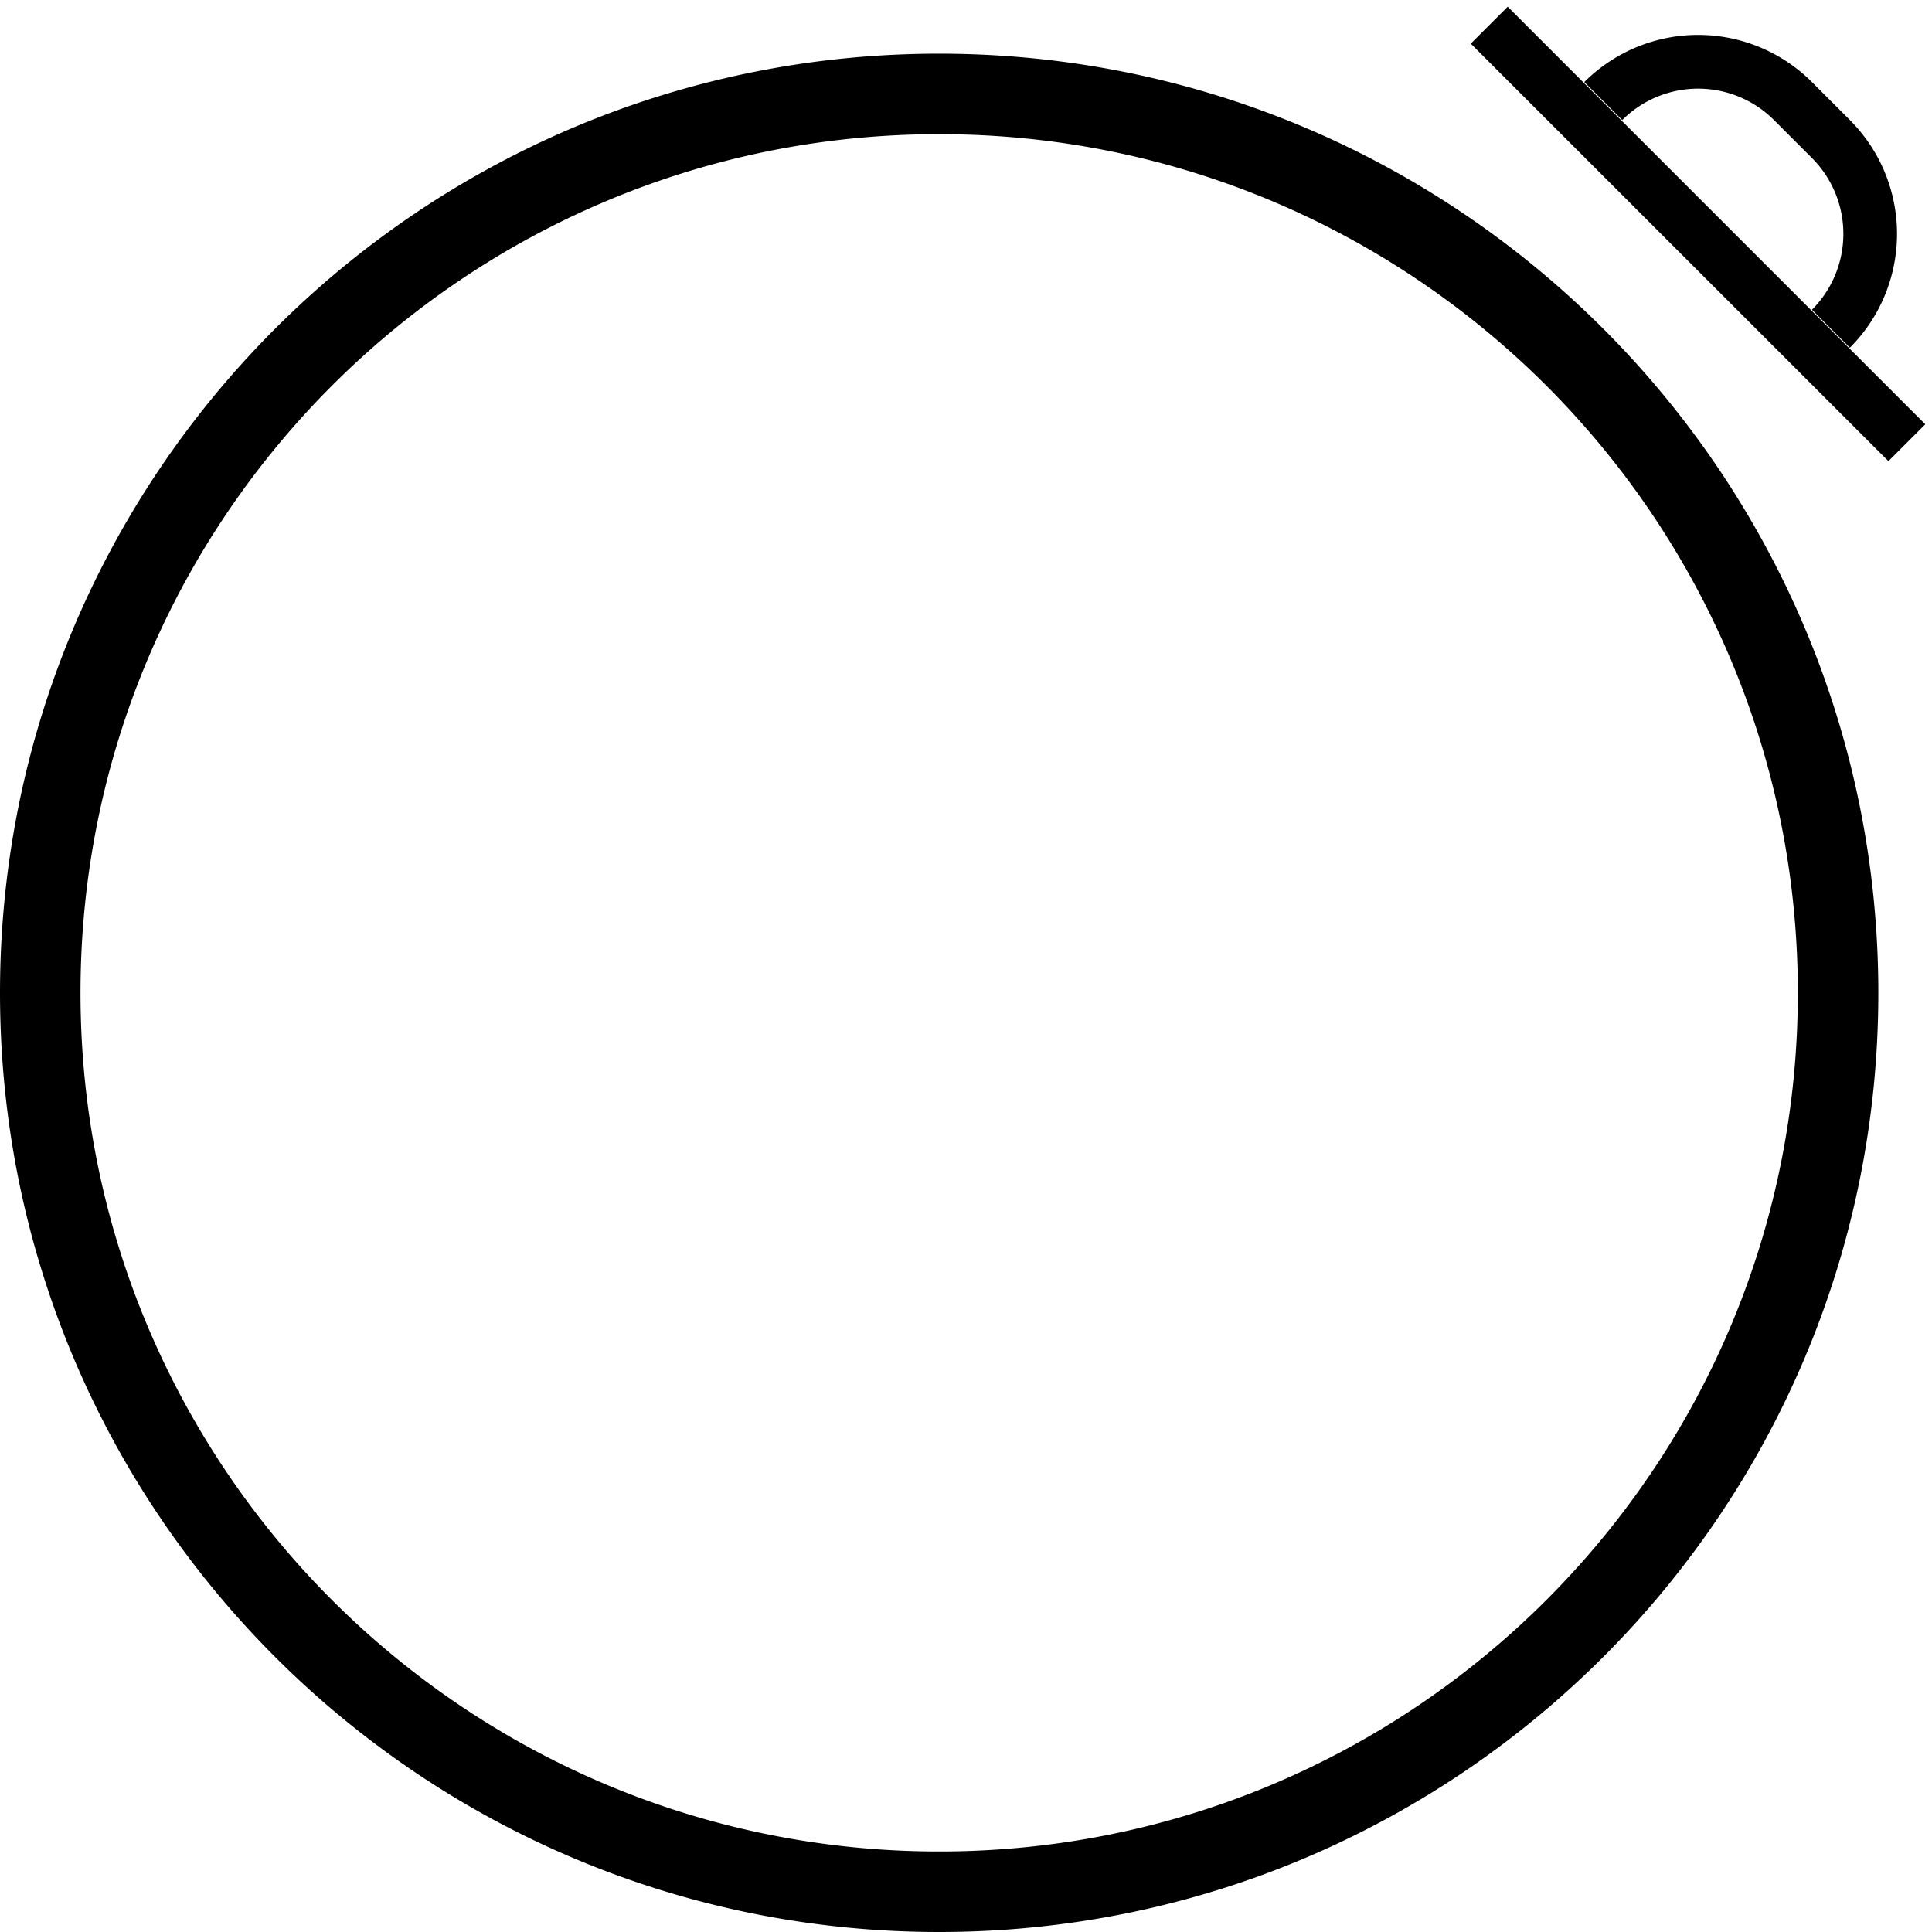 <svg xmlns="http://www.w3.org/2000/svg" version="1.0" width="36" height="36"><path d="M17.5 1C27.165 1 35 8.835 35 18.5S27.165 36 17.5 36 0 28.165 0 18.5 7.835 1 17.5 1zm0 1.5c-8.837 0-16 7.163-16 16s7.163 16 16 16 16-7.163 16-16-7.163-16-16-16zM28.094.125l-.688.688 7.782 7.78.687-.687L28.094.125zM34.47 2.237a3 3 0 0 1 0 4.242l-.707-.707a2 2 0 0 0 0-2.828l-.707-.707a2 2 0 0 0-2.828 0l-.707-.708a3 3 0 0 1 4.242 0l.708.708z"/></svg>